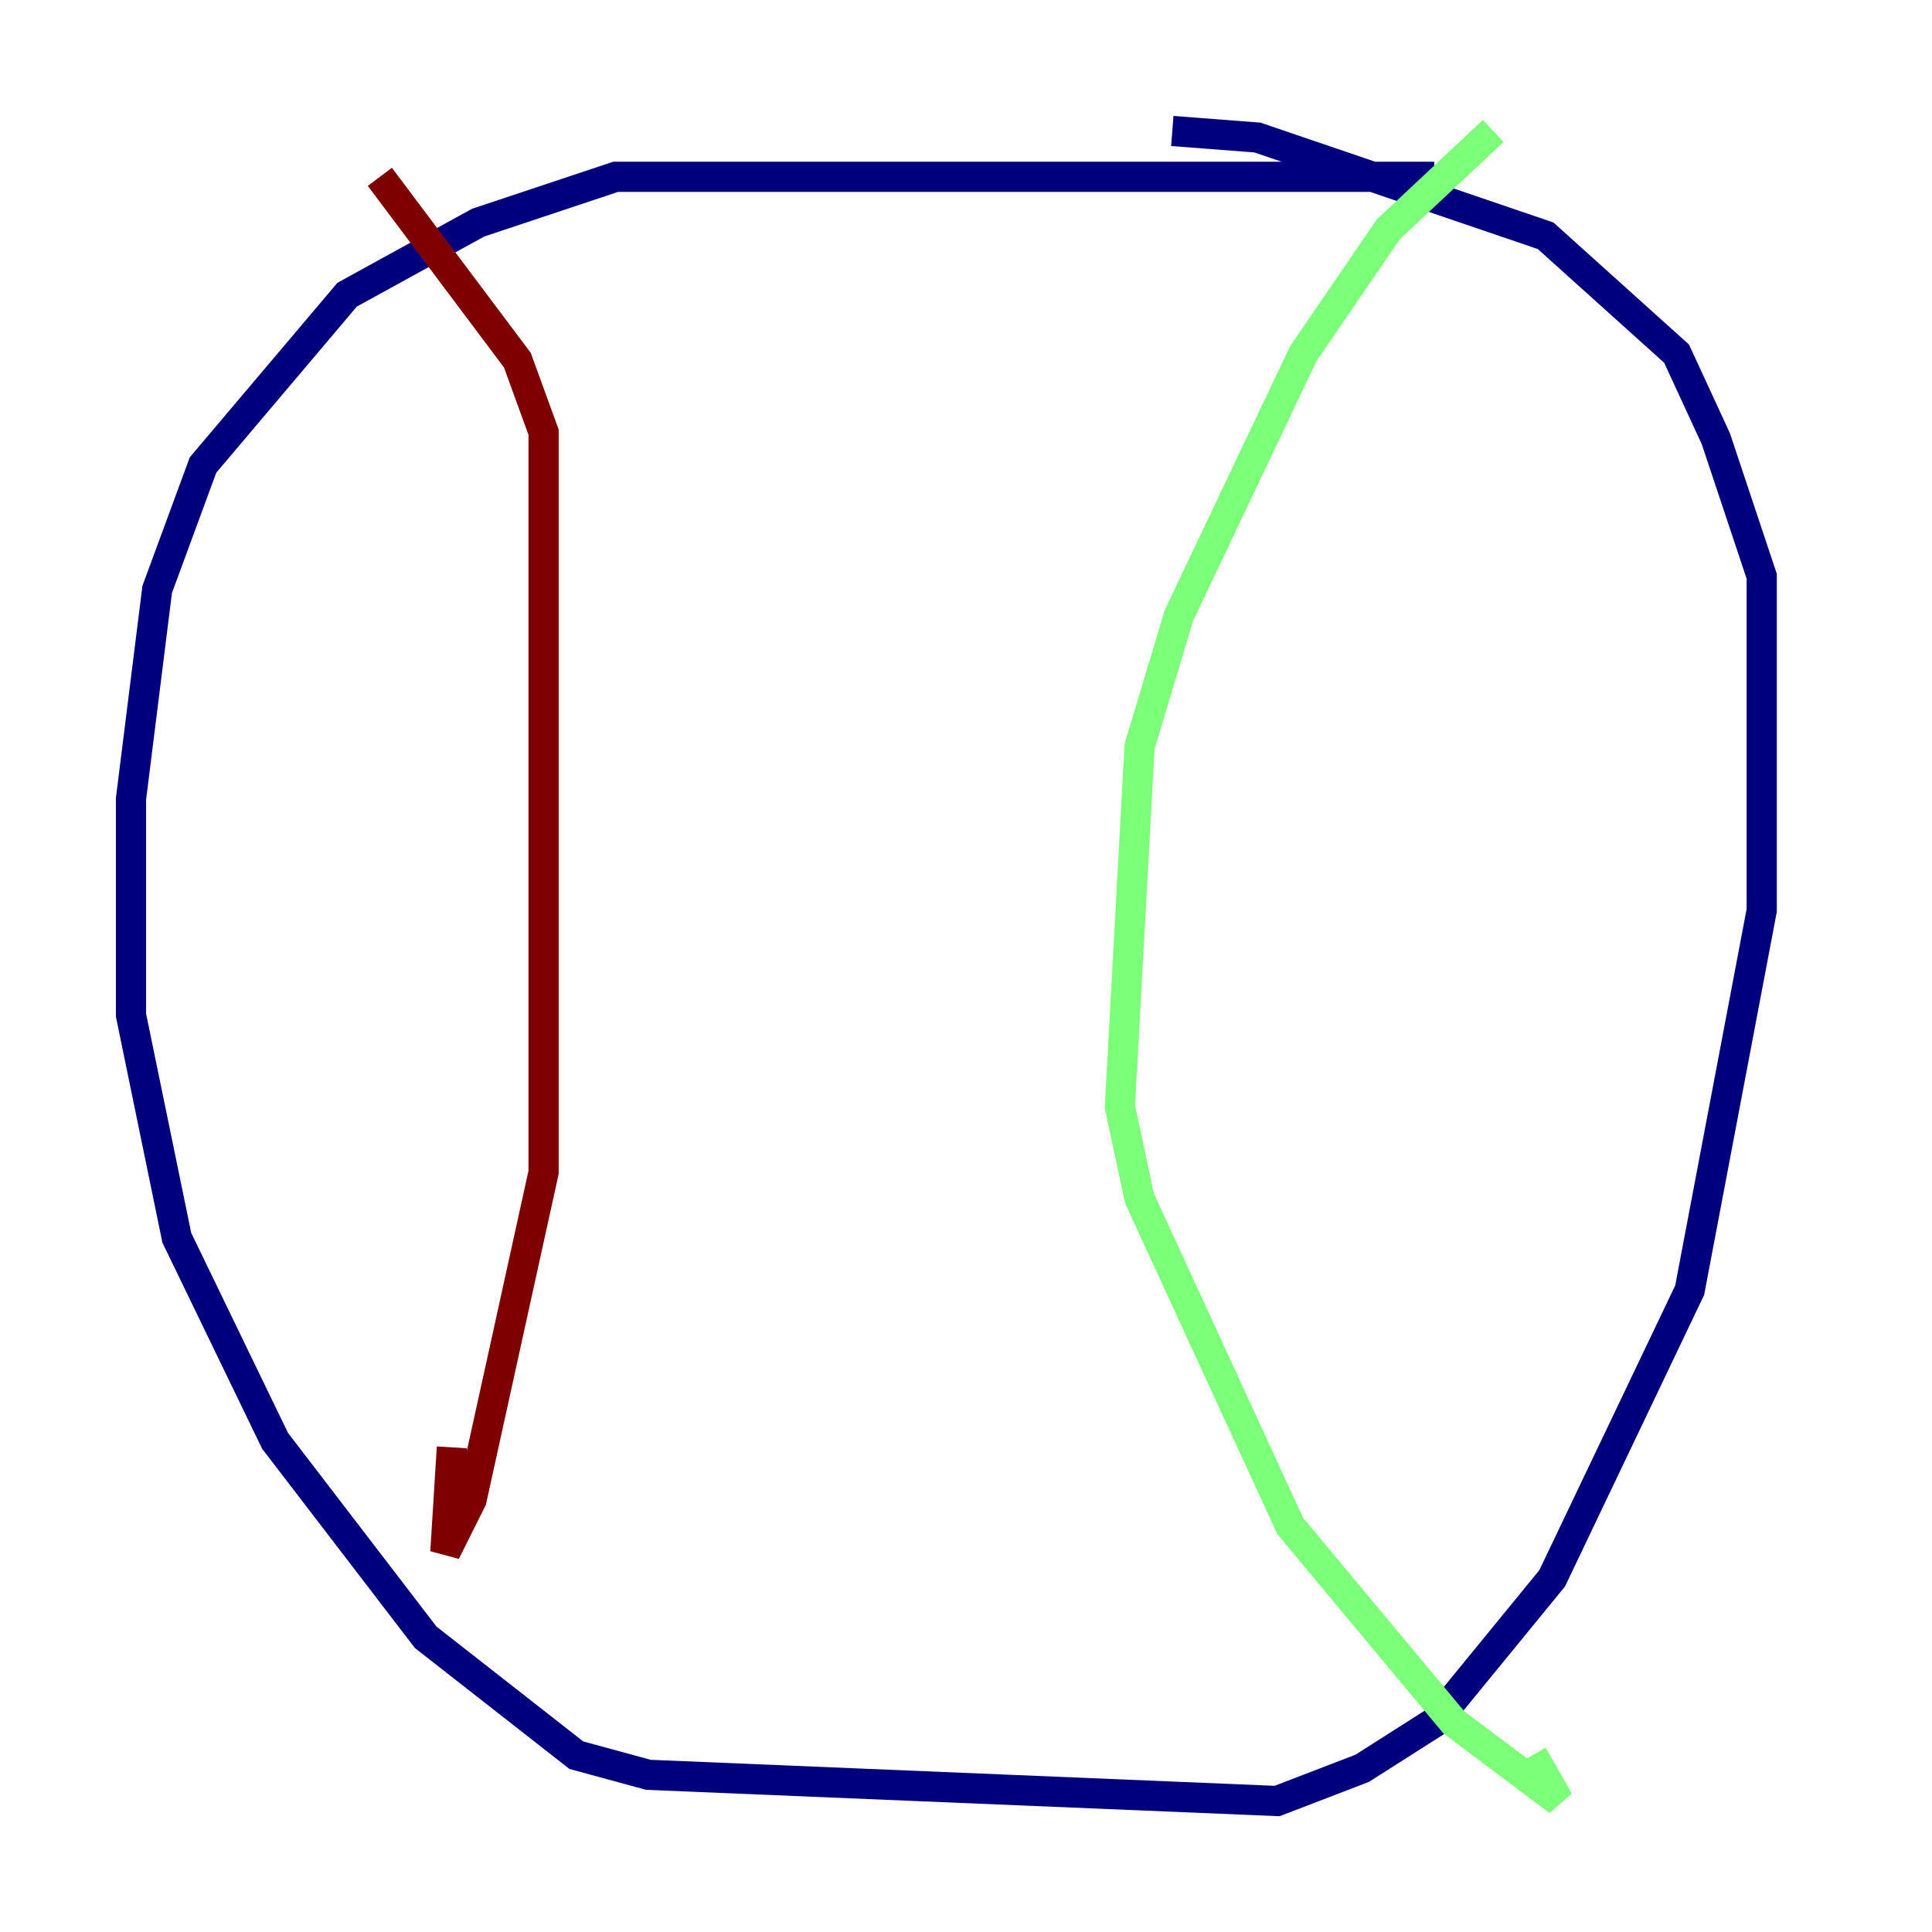 <?xml version="1.0" encoding="utf-8" ?>
<svg baseProfile="tiny" height="128" version="1.2" viewBox="0,0,128,128" width="128" xmlns="http://www.w3.org/2000/svg" xmlns:ev="http://www.w3.org/2001/xml-events" xmlns:xlink="http://www.w3.org/1999/xlink"><defs /><polyline fill="none" points="95.024,11.715 40.786,11.715 31.675,14.752 22.997,19.525 13.451,30.807 10.414,39.051 8.678,52.936 8.678,67.254 11.715,82.007 18.224,95.458 28.203,108.475 38.183,116.285 42.956,117.586 84.61,119.322 90.251,117.153 95.024,114.115 102.834,104.57 111.946,85.478 116.719,60.312 116.719,38.183 113.681,29.071 111.078,23.43 102.4,15.62 83.308,9.112 77.668,8.678" stroke="#00007f" stroke-width="2" /><polyline fill="none" points="98.929,8.678 91.986,15.186 86.346,23.43 78.102,40.786 75.498,49.464 74.197,73.329 75.498,79.403 85.478,101.098 96.325,114.115 103.268,119.322 101.532,116.285" stroke="#7cff79" stroke-width="2" /><polyline fill="none" points="25.166,11.715 34.278,23.864 36.014,28.637 36.014,77.668 31.241,99.363 29.505,102.834 29.939,95.891" stroke="#7f0000" stroke-width="2" /></svg>